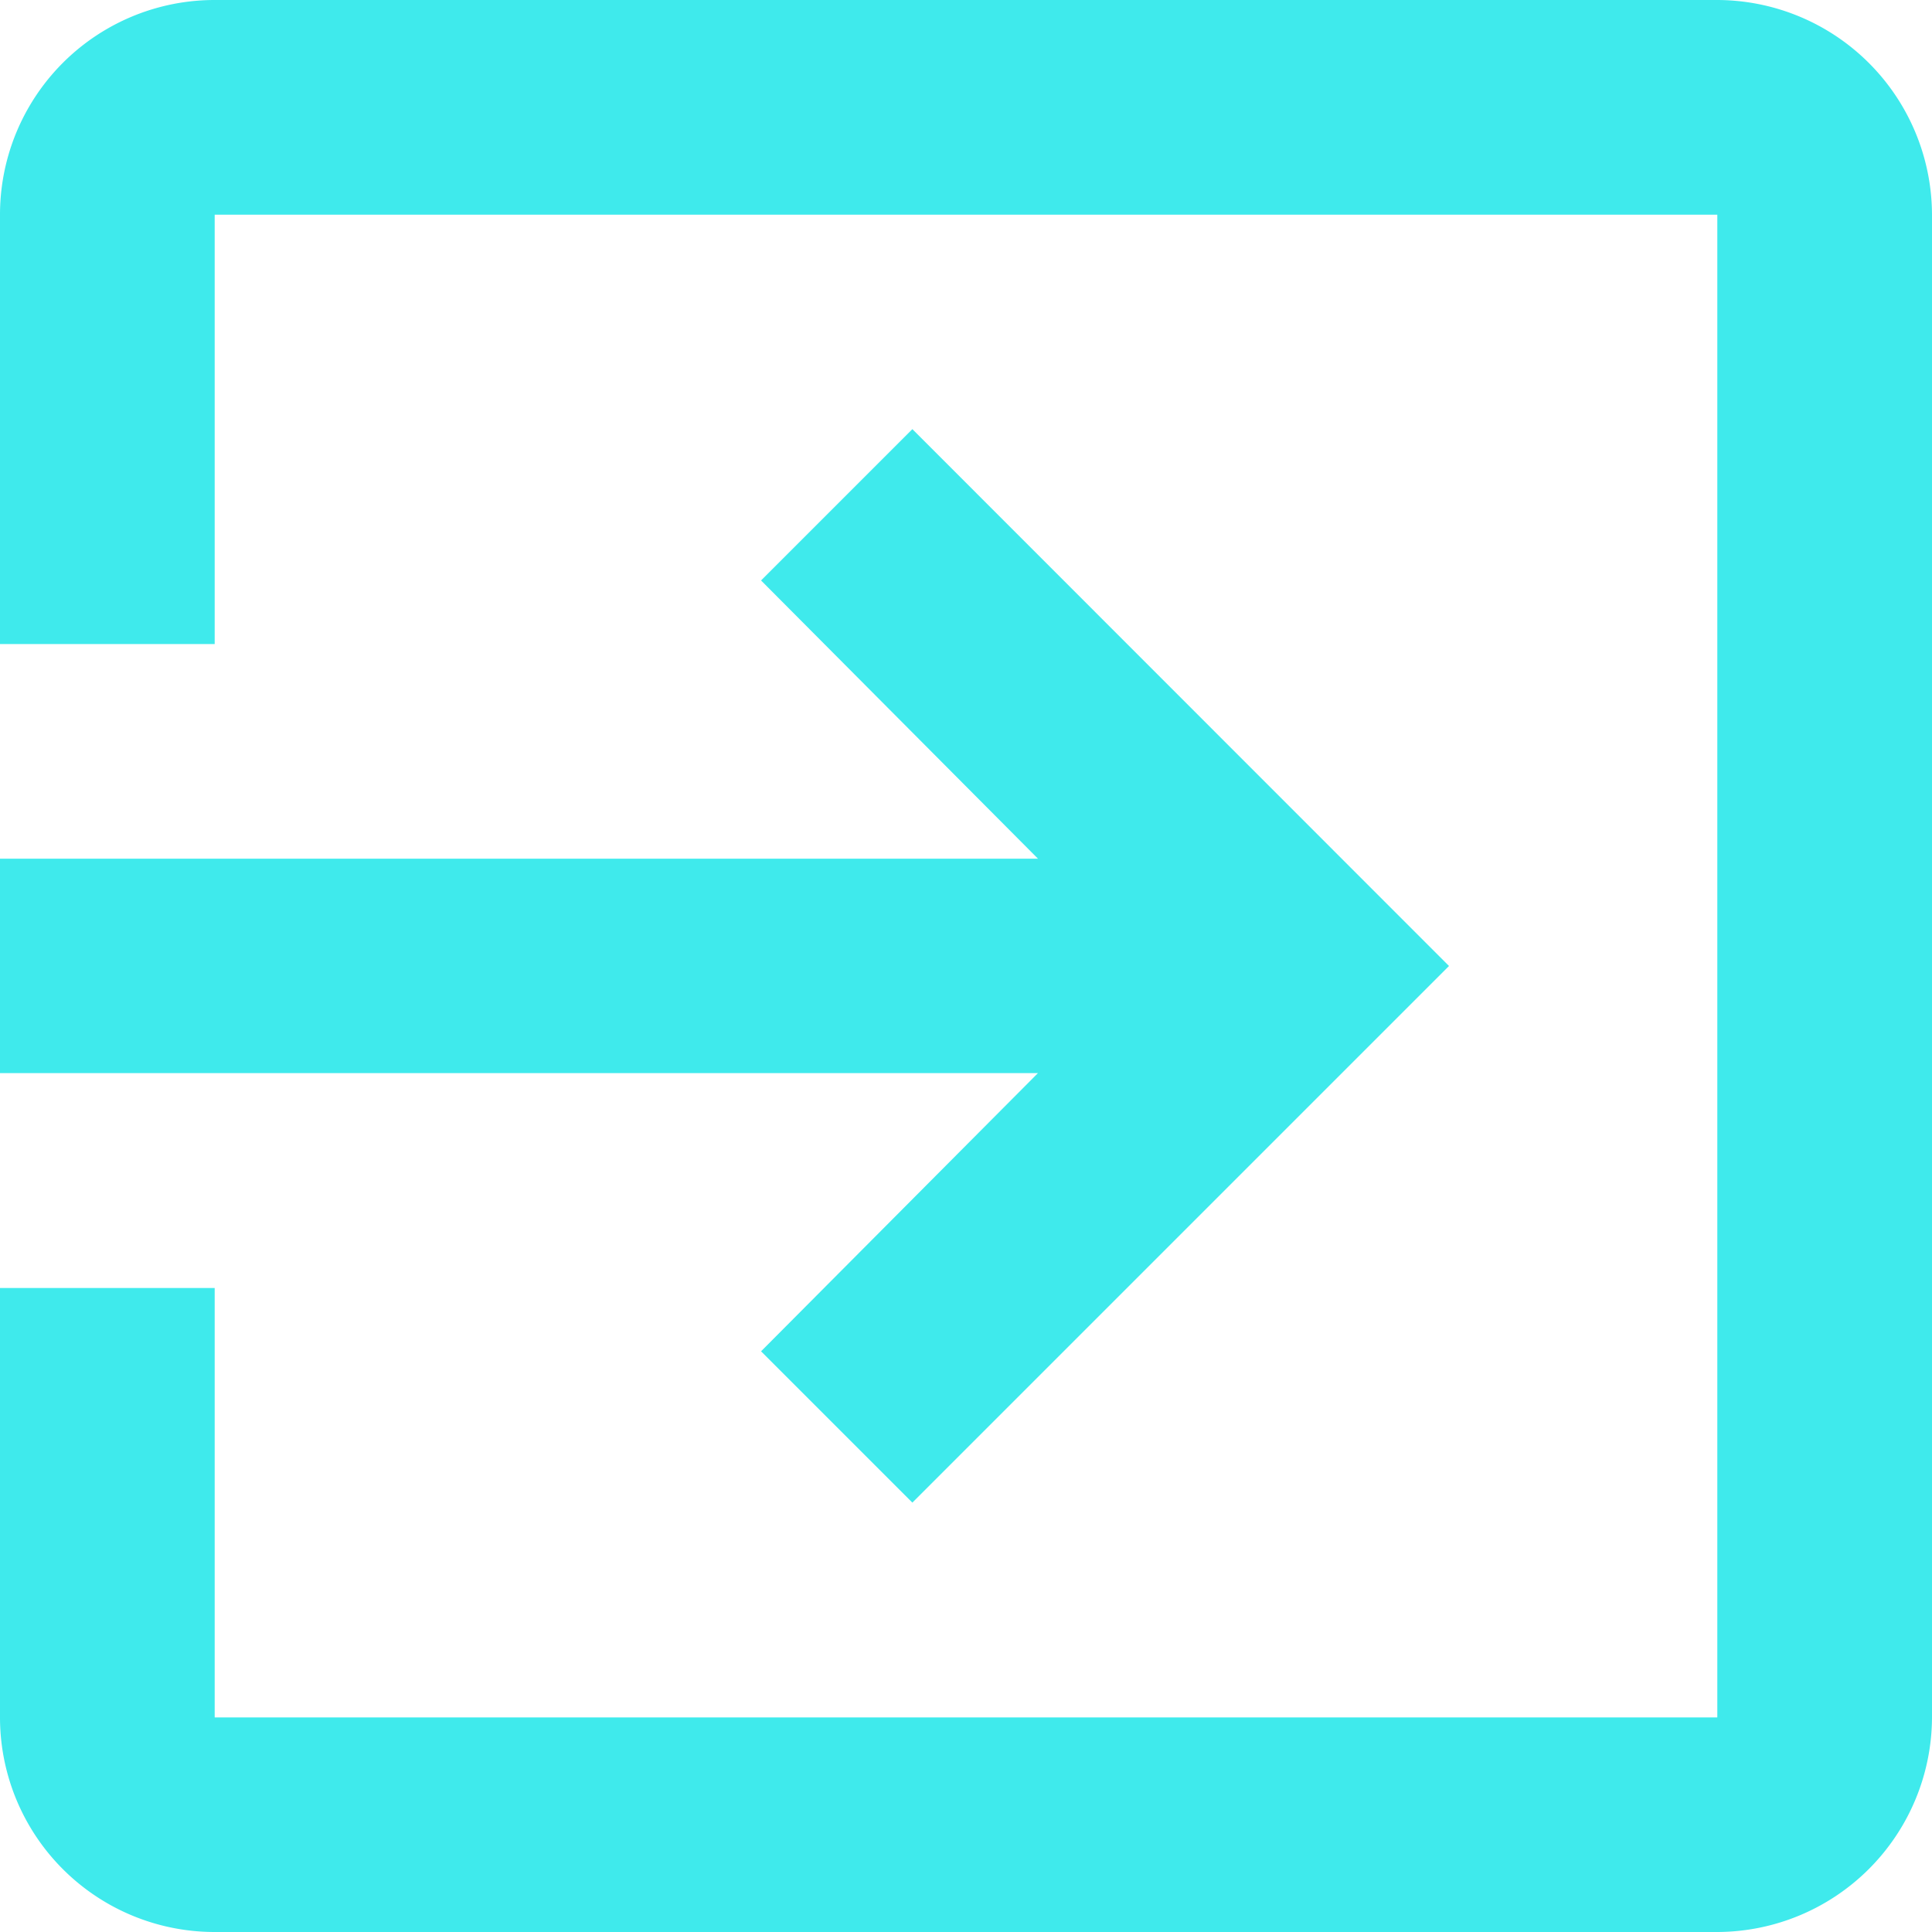 <svg xmlns="http://www.w3.org/2000/svg" width="25" height="25" viewBox="0 0 25 25">
  <g id="exit_to_app_24px" transform="translate(-3 -3)">
    <path id="icon_action_exit_to_app_24px" data-name="icon/action/exit_to_app_24px" d="M5.778,3H25.222A2.786,2.786,0,0,1,28,5.778V25.222A2.786,2.786,0,0,1,25.222,28H5.778A2.777,2.777,0,0,1,3,25.222V19.667H5.778v5.556H25.222V5.778H5.778v5.556H3V5.778A2.777,2.777,0,0,1,5.778,3Zm9.028,19.444-1.958-1.958,3.583-3.6H3V14.111H16.431l-3.583-3.6,1.958-1.958L21.75,15.5Z" fill="#3feaec" fill-rule="evenodd"/>
  </g>
</svg>
